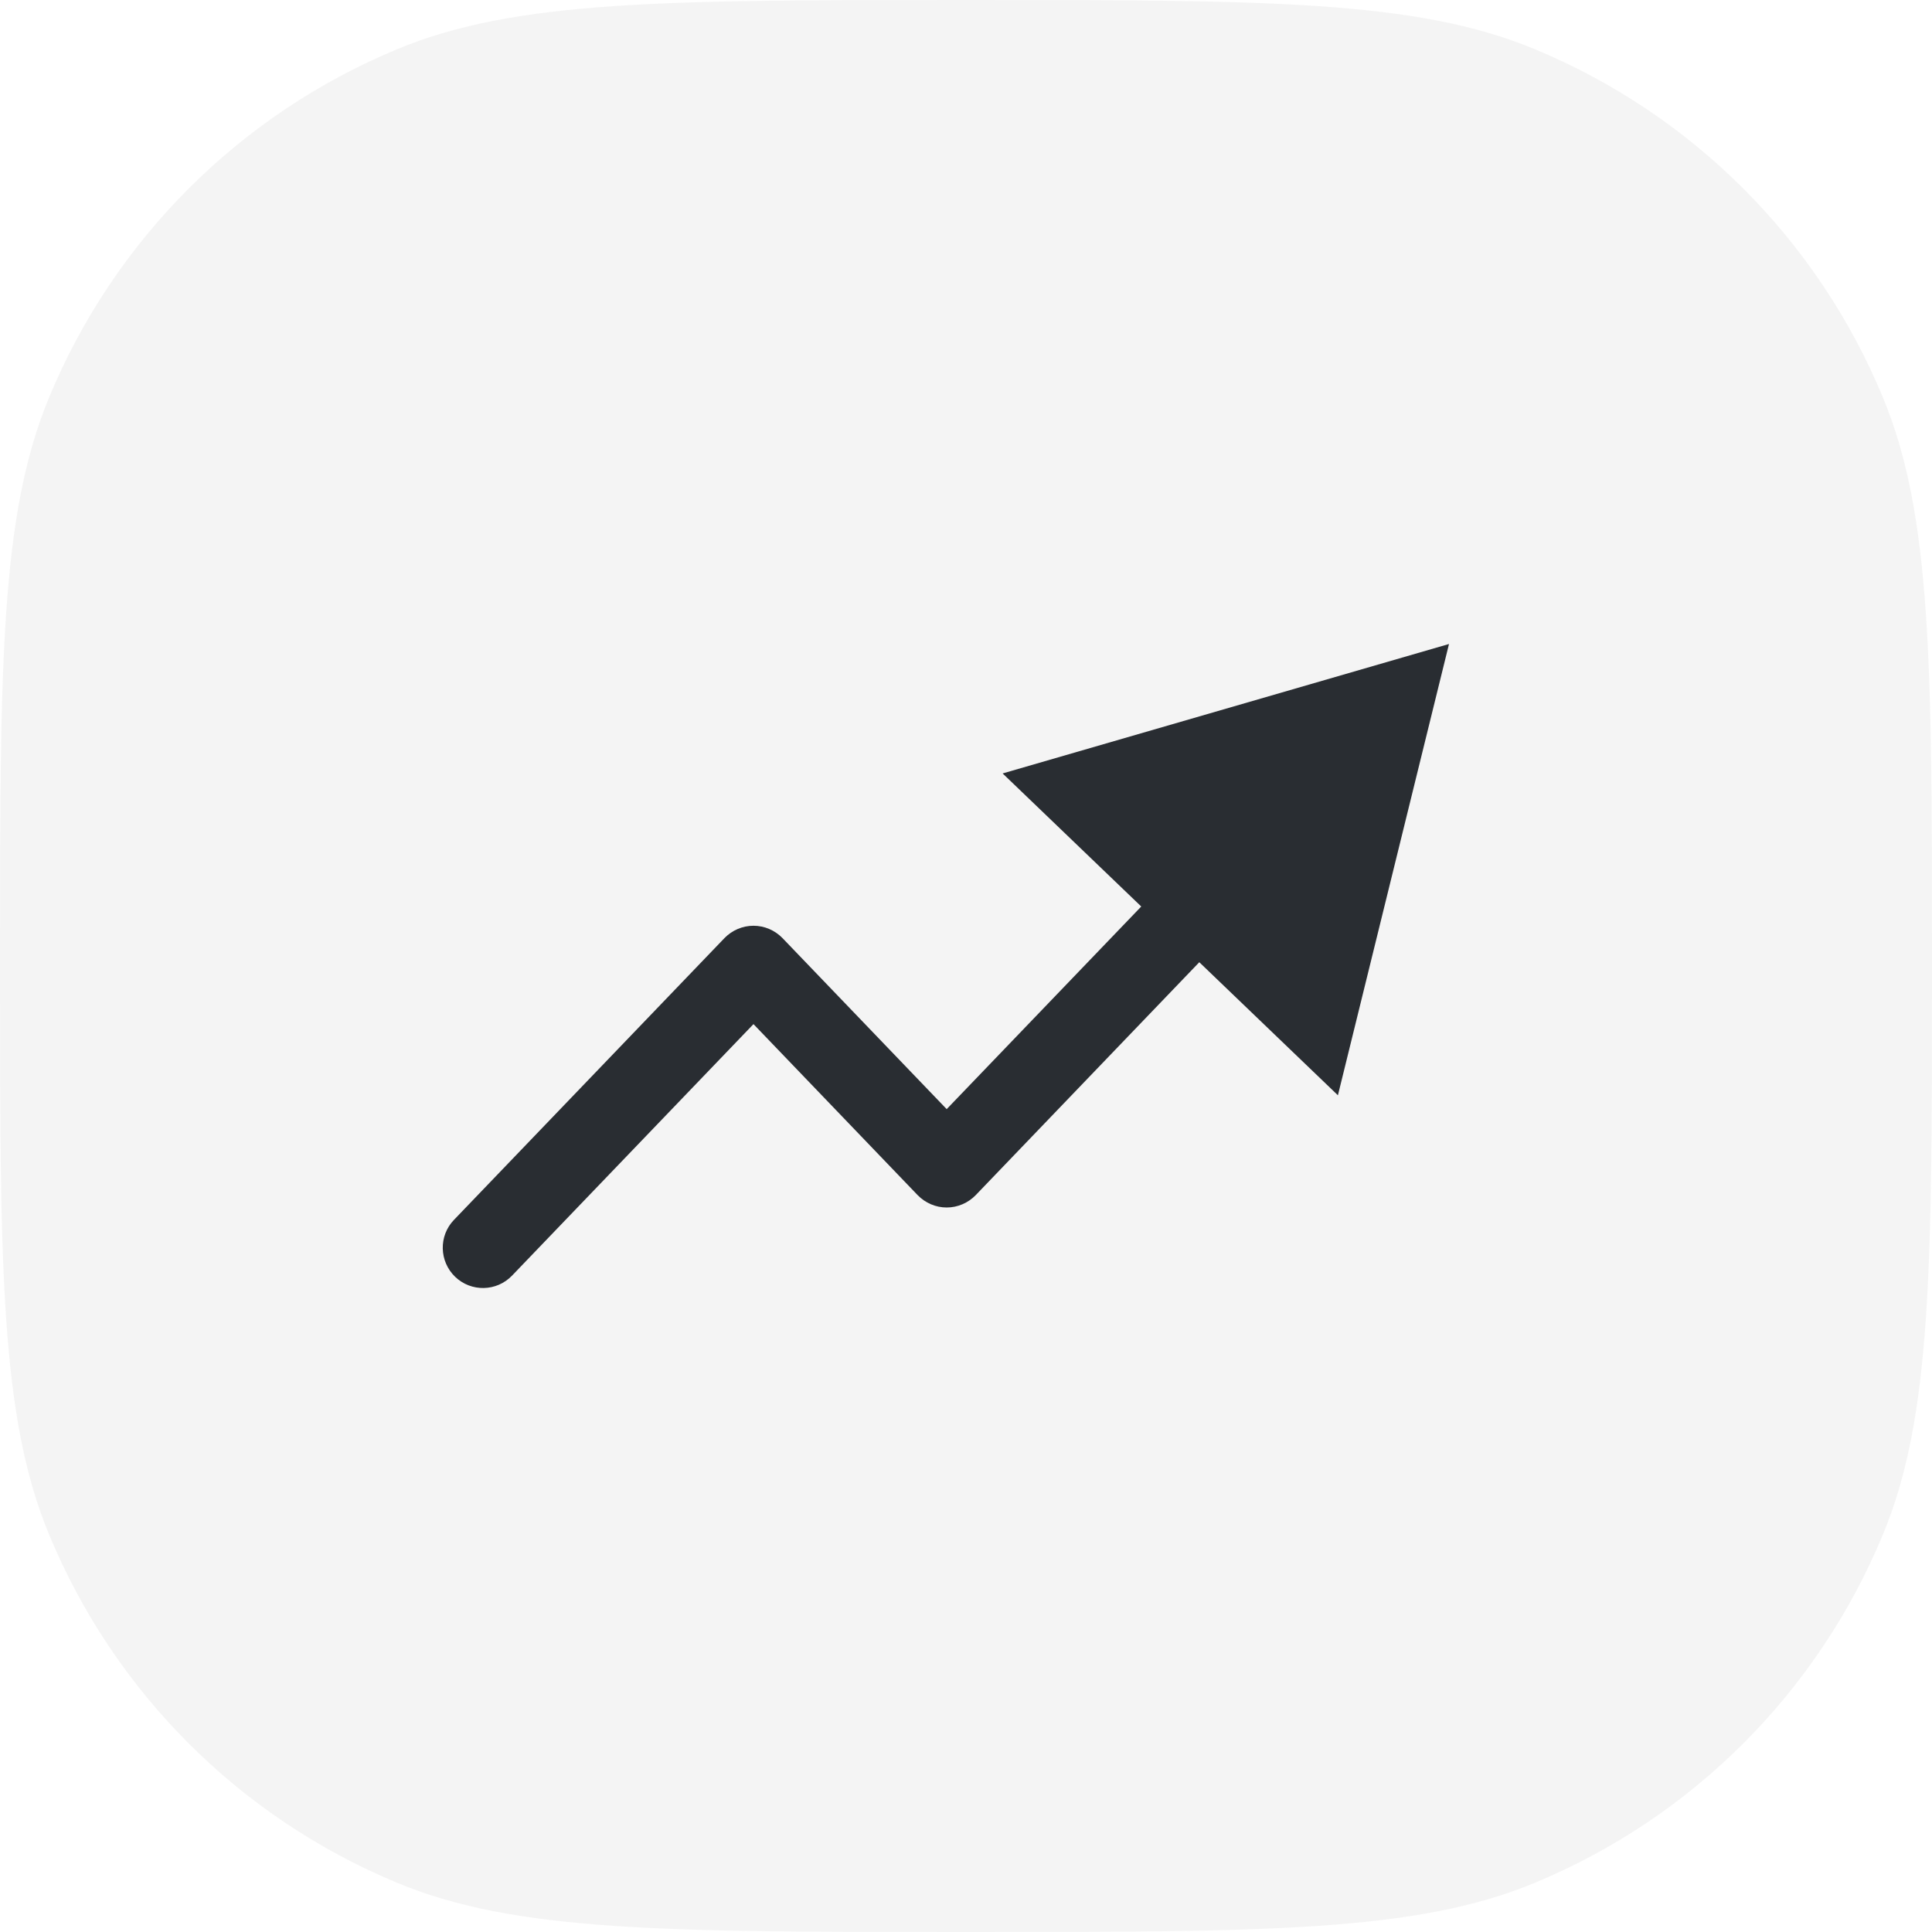 <svg width="24" height="24" viewBox="0 0 24 24" fill="none" xmlns="http://www.w3.org/2000/svg">
<path d="M0 12C0 8.272 0 6.409 0.609 4.939C1.421 2.978 2.978 1.421 4.939 0.609C6.409 0 8.272 0 12 0C15.727 0 17.591 0 19.061 0.609C21.022 1.421 22.579 2.978 23.391 4.939C24 6.409 24 8.272 24 12C24 15.727 24 17.591 23.391 19.061C22.579 21.022 21.022 22.579 19.061 23.391C17.591 24 15.727 24 12 24C8.272 24 6.409 24 4.939 23.391C2.978 22.579 1.421 21.022 0.609 19.061C0 17.591 0 15.727 0 12Z" fill="#1C1C1C" fill-opacity="0.05"/>
<path fill-rule="evenodd" clip-rule="evenodd" d="M12.455 9.608L18 8L16.62 13.606L14.898 11.953L12.121 14.846C12.026 14.944 11.896 15 11.76 15C11.624 15 11.494 14.944 11.399 14.846L9.36 12.722L6.361 15.846C6.169 16.046 5.853 16.052 5.654 15.861C5.455 15.669 5.448 15.353 5.639 15.154L8.999 11.654C9.094 11.556 9.224 11.5 9.36 11.5C9.496 11.5 9.626 11.556 9.721 11.654L11.76 13.778L14.177 11.261L12.455 9.608Z" fill="#292D32"/>
</svg>
